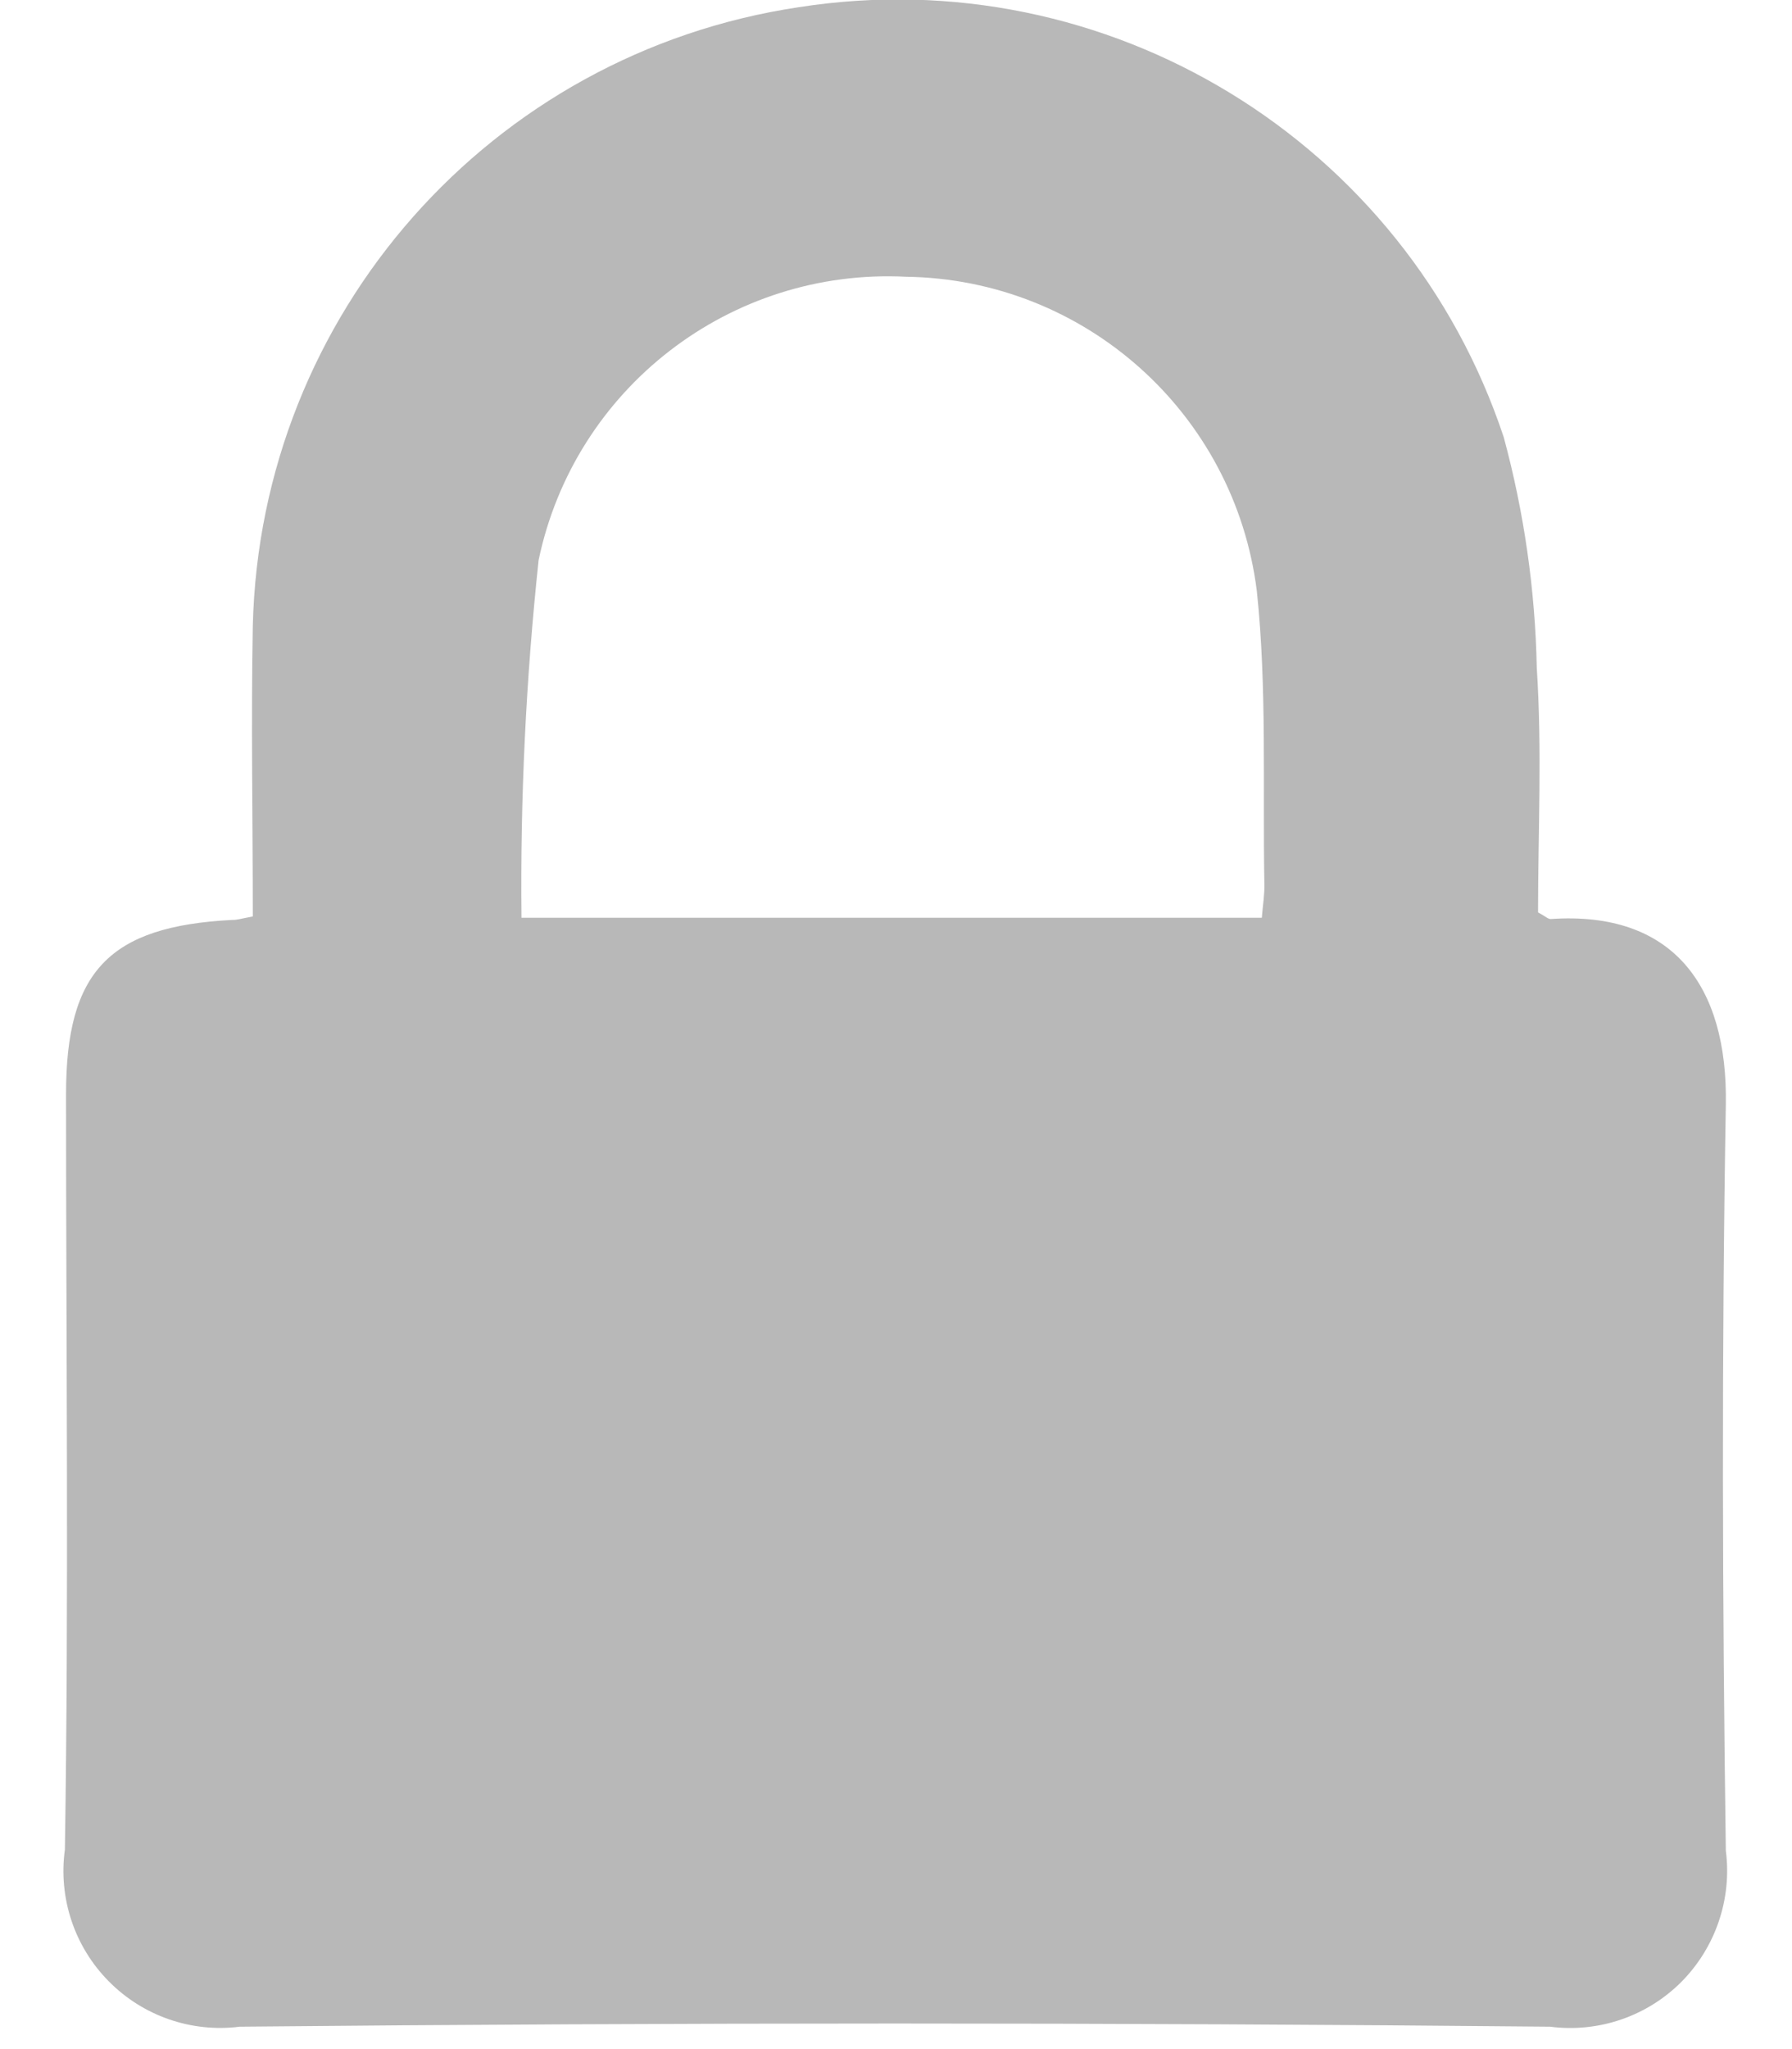 <svg width="14" height="16" viewBox="0 0 14 16" fill="none" xmlns="http://www.w3.org/2000/svg">
<path opacity="0.28" fill-rule="evenodd" clip-rule="evenodd" d="M1.975 7.156C1.975 6.388 1.961 5.637 1.975 4.887C2.033 2.453 3.834 0.415 6.242 0.056C8.651 -0.32 10.979 1.1 11.748 3.414C11.907 4.001 11.994 4.606 12.006 5.214C12.048 5.855 12.016 6.502 12.016 7.124C12.075 7.156 12.096 7.178 12.116 7.176C13.067 7.111 13.499 7.696 13.483 8.625C13.45 10.566 13.456 12.508 13.483 14.45C13.532 14.827 13.403 15.206 13.135 15.476C12.866 15.745 12.487 15.874 12.11 15.825C8.698 15.792 5.285 15.792 1.873 15.825C1.495 15.873 1.116 15.741 0.849 15.47C0.581 15.199 0.455 14.819 0.507 14.442C0.538 12.477 0.516 10.512 0.516 8.542C0.516 7.584 0.854 7.232 1.816 7.183C1.845 7.185 1.879 7.174 1.975 7.156ZM4.075 7.166H9.858C9.866 7.066 9.88 6.985 9.878 6.905C9.864 6.141 9.899 5.372 9.819 4.615C9.646 3.228 8.477 2.181 7.08 2.161C5.708 2.091 4.49 3.029 4.208 4.373C4.109 5.301 4.064 6.233 4.074 7.166H4.075Z" fill="black"/>
</svg>
